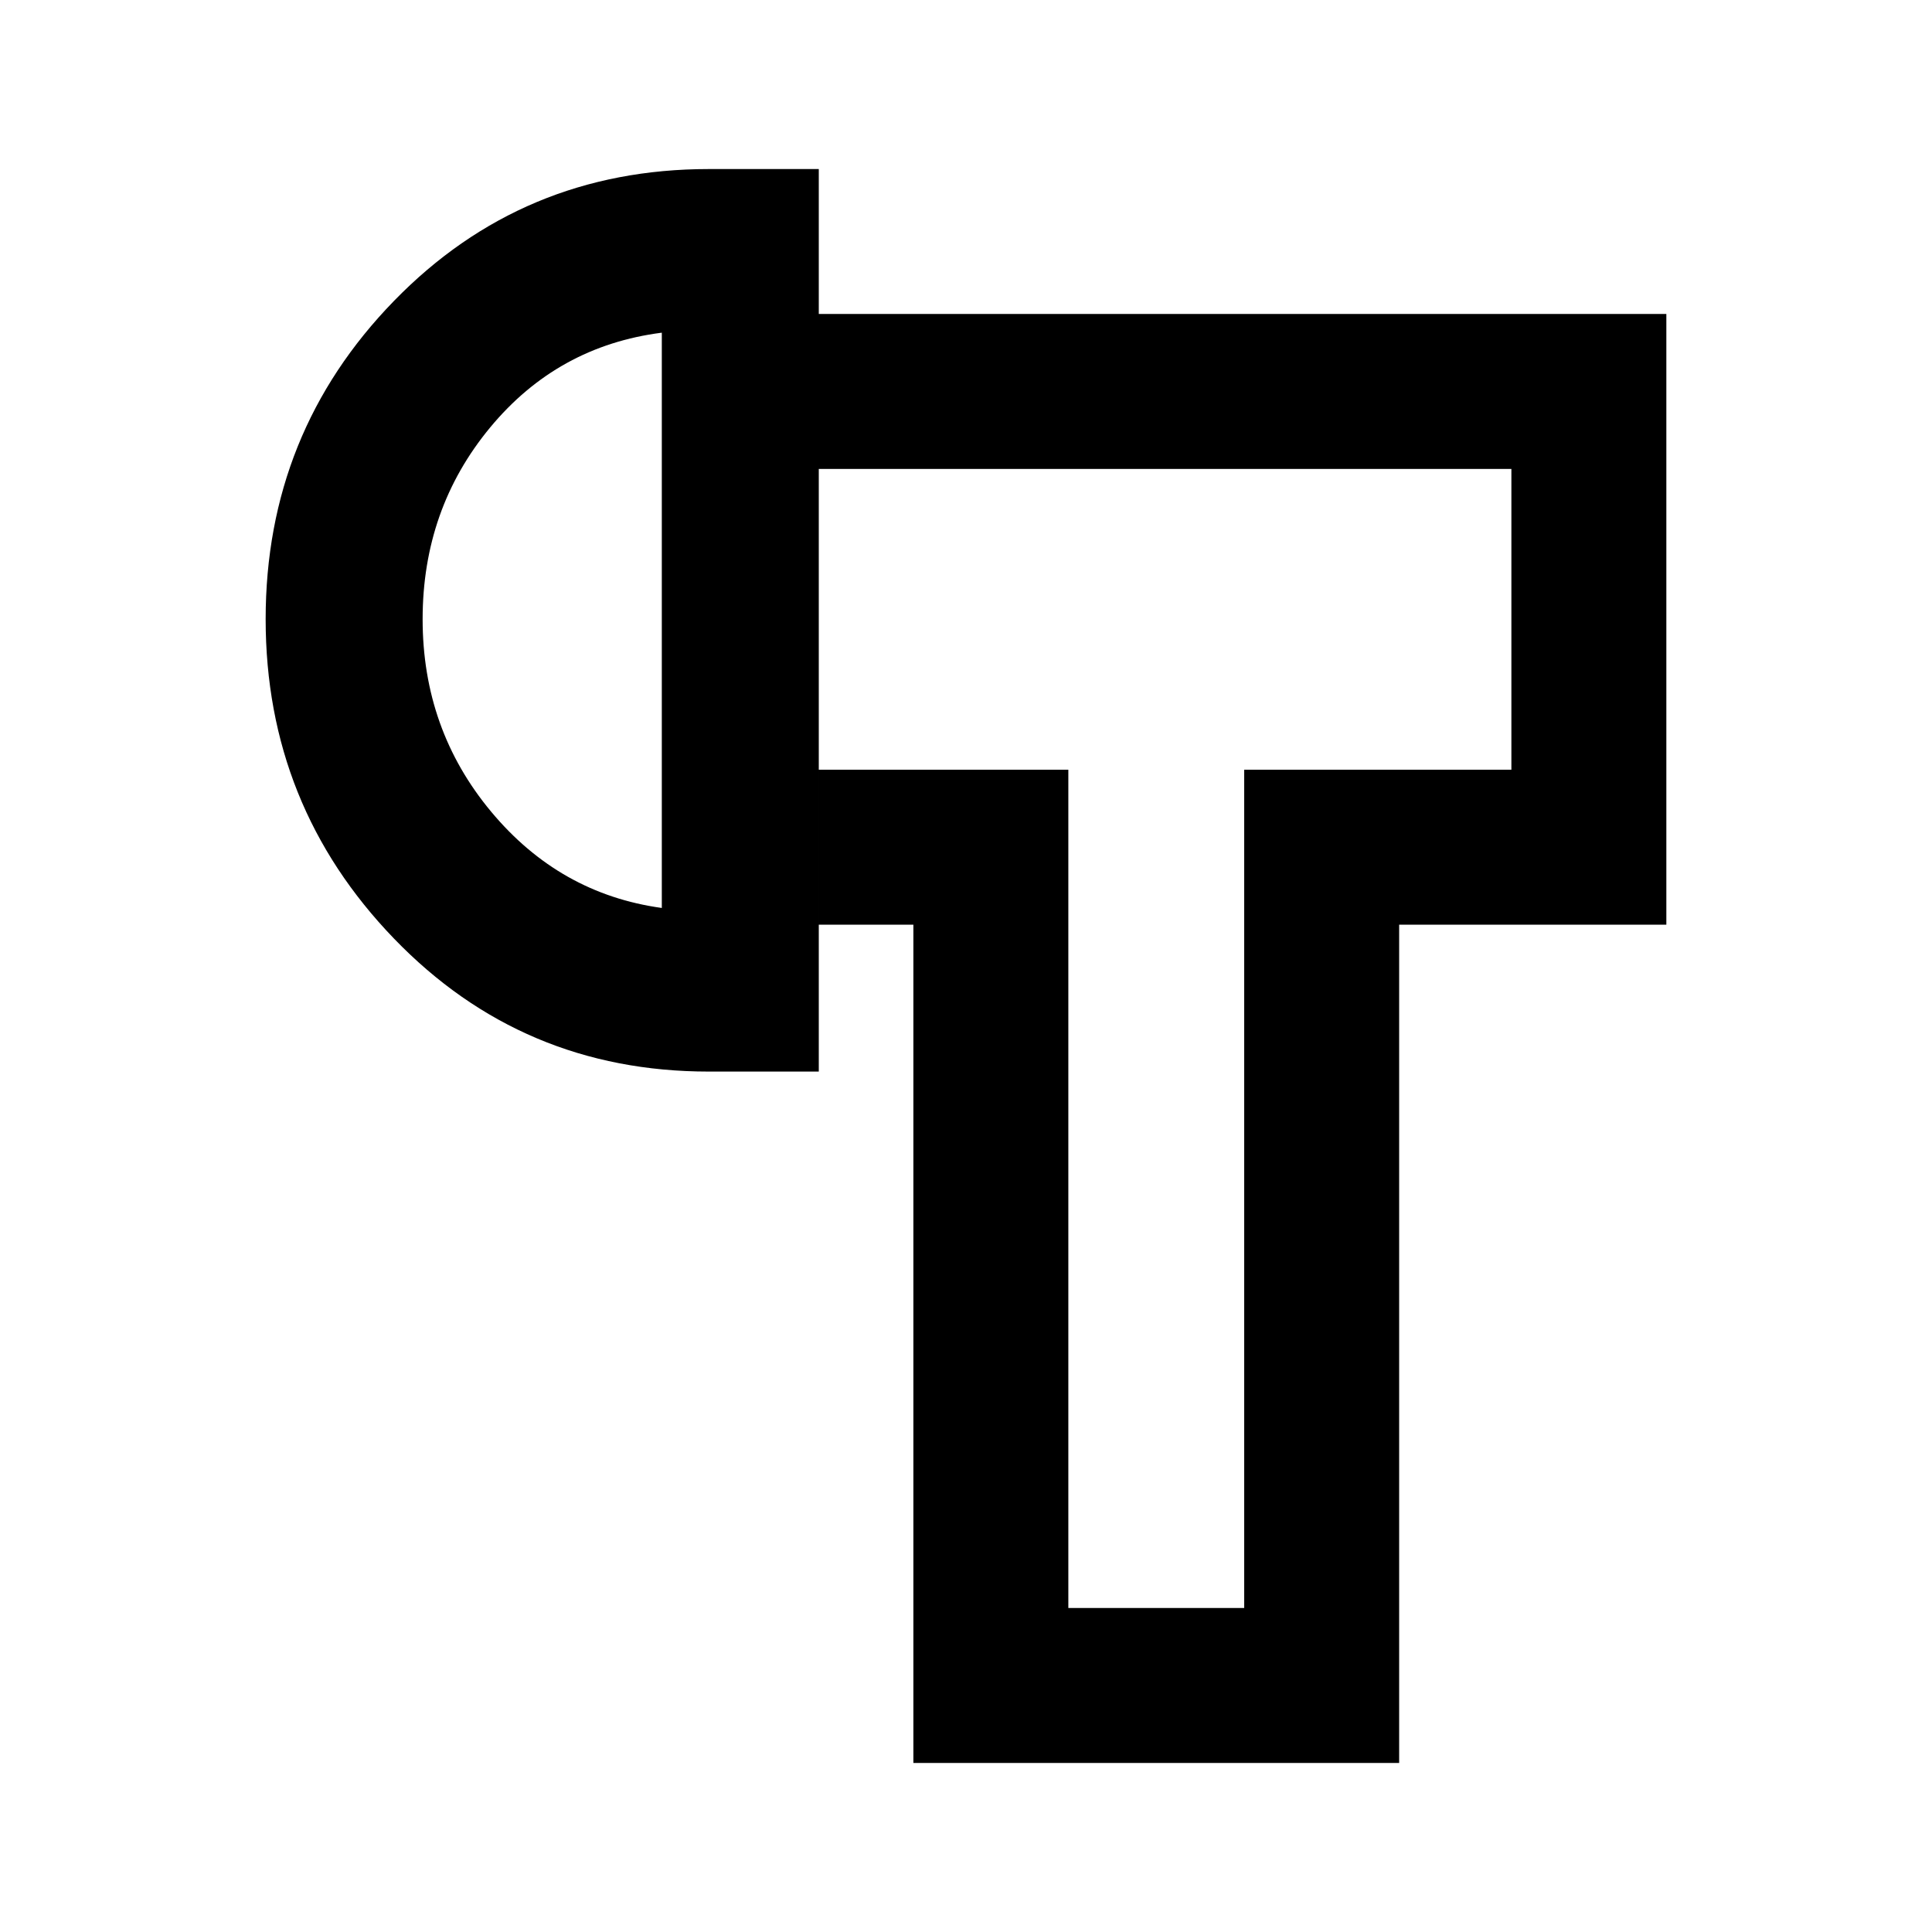<svg xmlns="http://www.w3.org/2000/svg" height="20" viewBox="0 -960 960 960" width="20"><path d="M453.85-84v-416.54h-47v-77h124V-161h87.38v-416.54H751V-727H406.85v-77H828v303.46H695.23V-84H453.85ZM352.23-427.54q-92.72 0-156.48-66.11Q132-559.76 132-652.34t63.75-158.12Q259.51-876 352.23-876h54.62v448.46h-54.62Zm-23.38-81.3v-285.85q-51.77 6.61-85.31 47.11Q210-707.07 210-652.31q0 54.77 34.04 95.62t84.81 47.85Zm245.69-143.62Zm-245.69 0Z"/></svg>